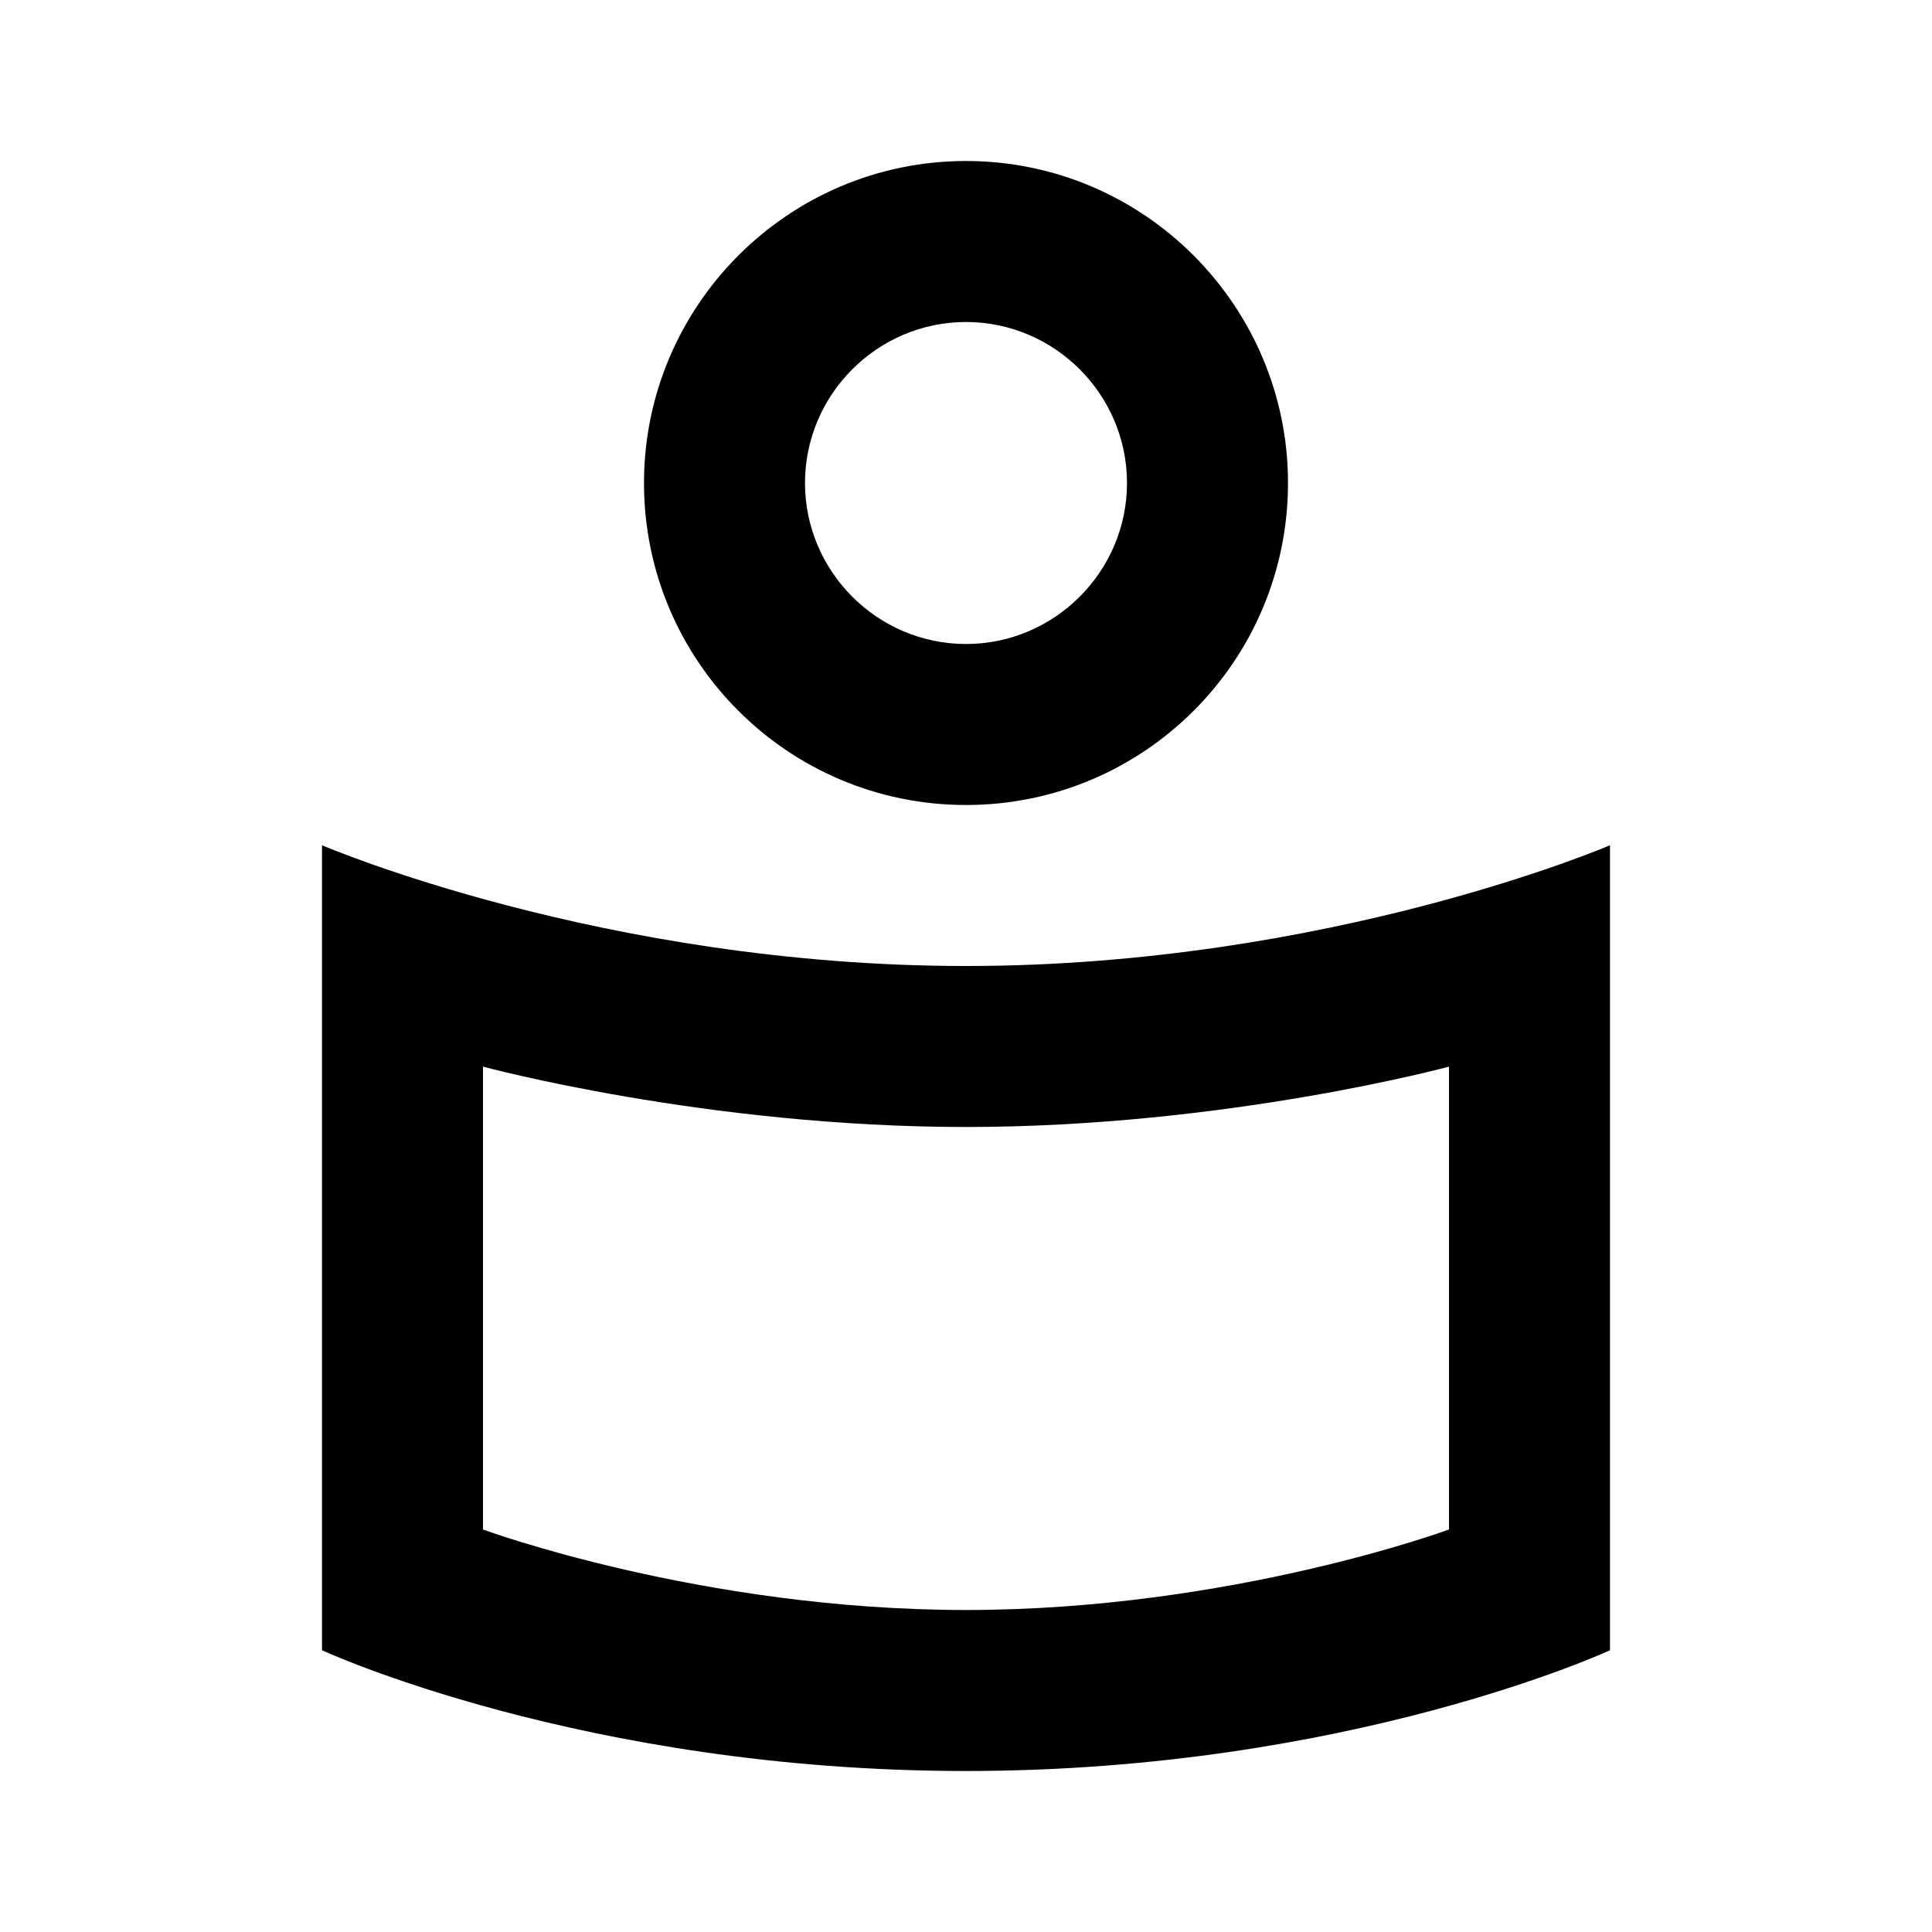 <svg width="24" height="24" viewBox="0 0 24 24" fill="none" xmlns="http://www.w3.org/2000/svg">
<path d="M12 12C7.49 12 4 10.5 4 10.5V20.5C4 20.5 7.24 22 12 22C16.76 22 20 20.5 20 20.5V10.5C20 10.5 16.51 12 12 12ZM18 19C18 19 15.29 20 12 20C8.71 20 6 19 6 19V13.25C6 13.25 8.77 14 12 14C15.23 14 18 13.25 18 13.25V19ZM12 2C9.79 2 8 3.8 8 6C8 8.21 9.79 10 12 10C14.21 10 16 8.21 16 6C16 3.8 14.21 2 12 2ZM12 8C10.9 8 10 7.1 10 6C10 4.9 10.9 4 12 4C13.1 4 14 4.9 14 6C14 7.1 13.1 8 12 8Z" fill="black"/>
</svg>
